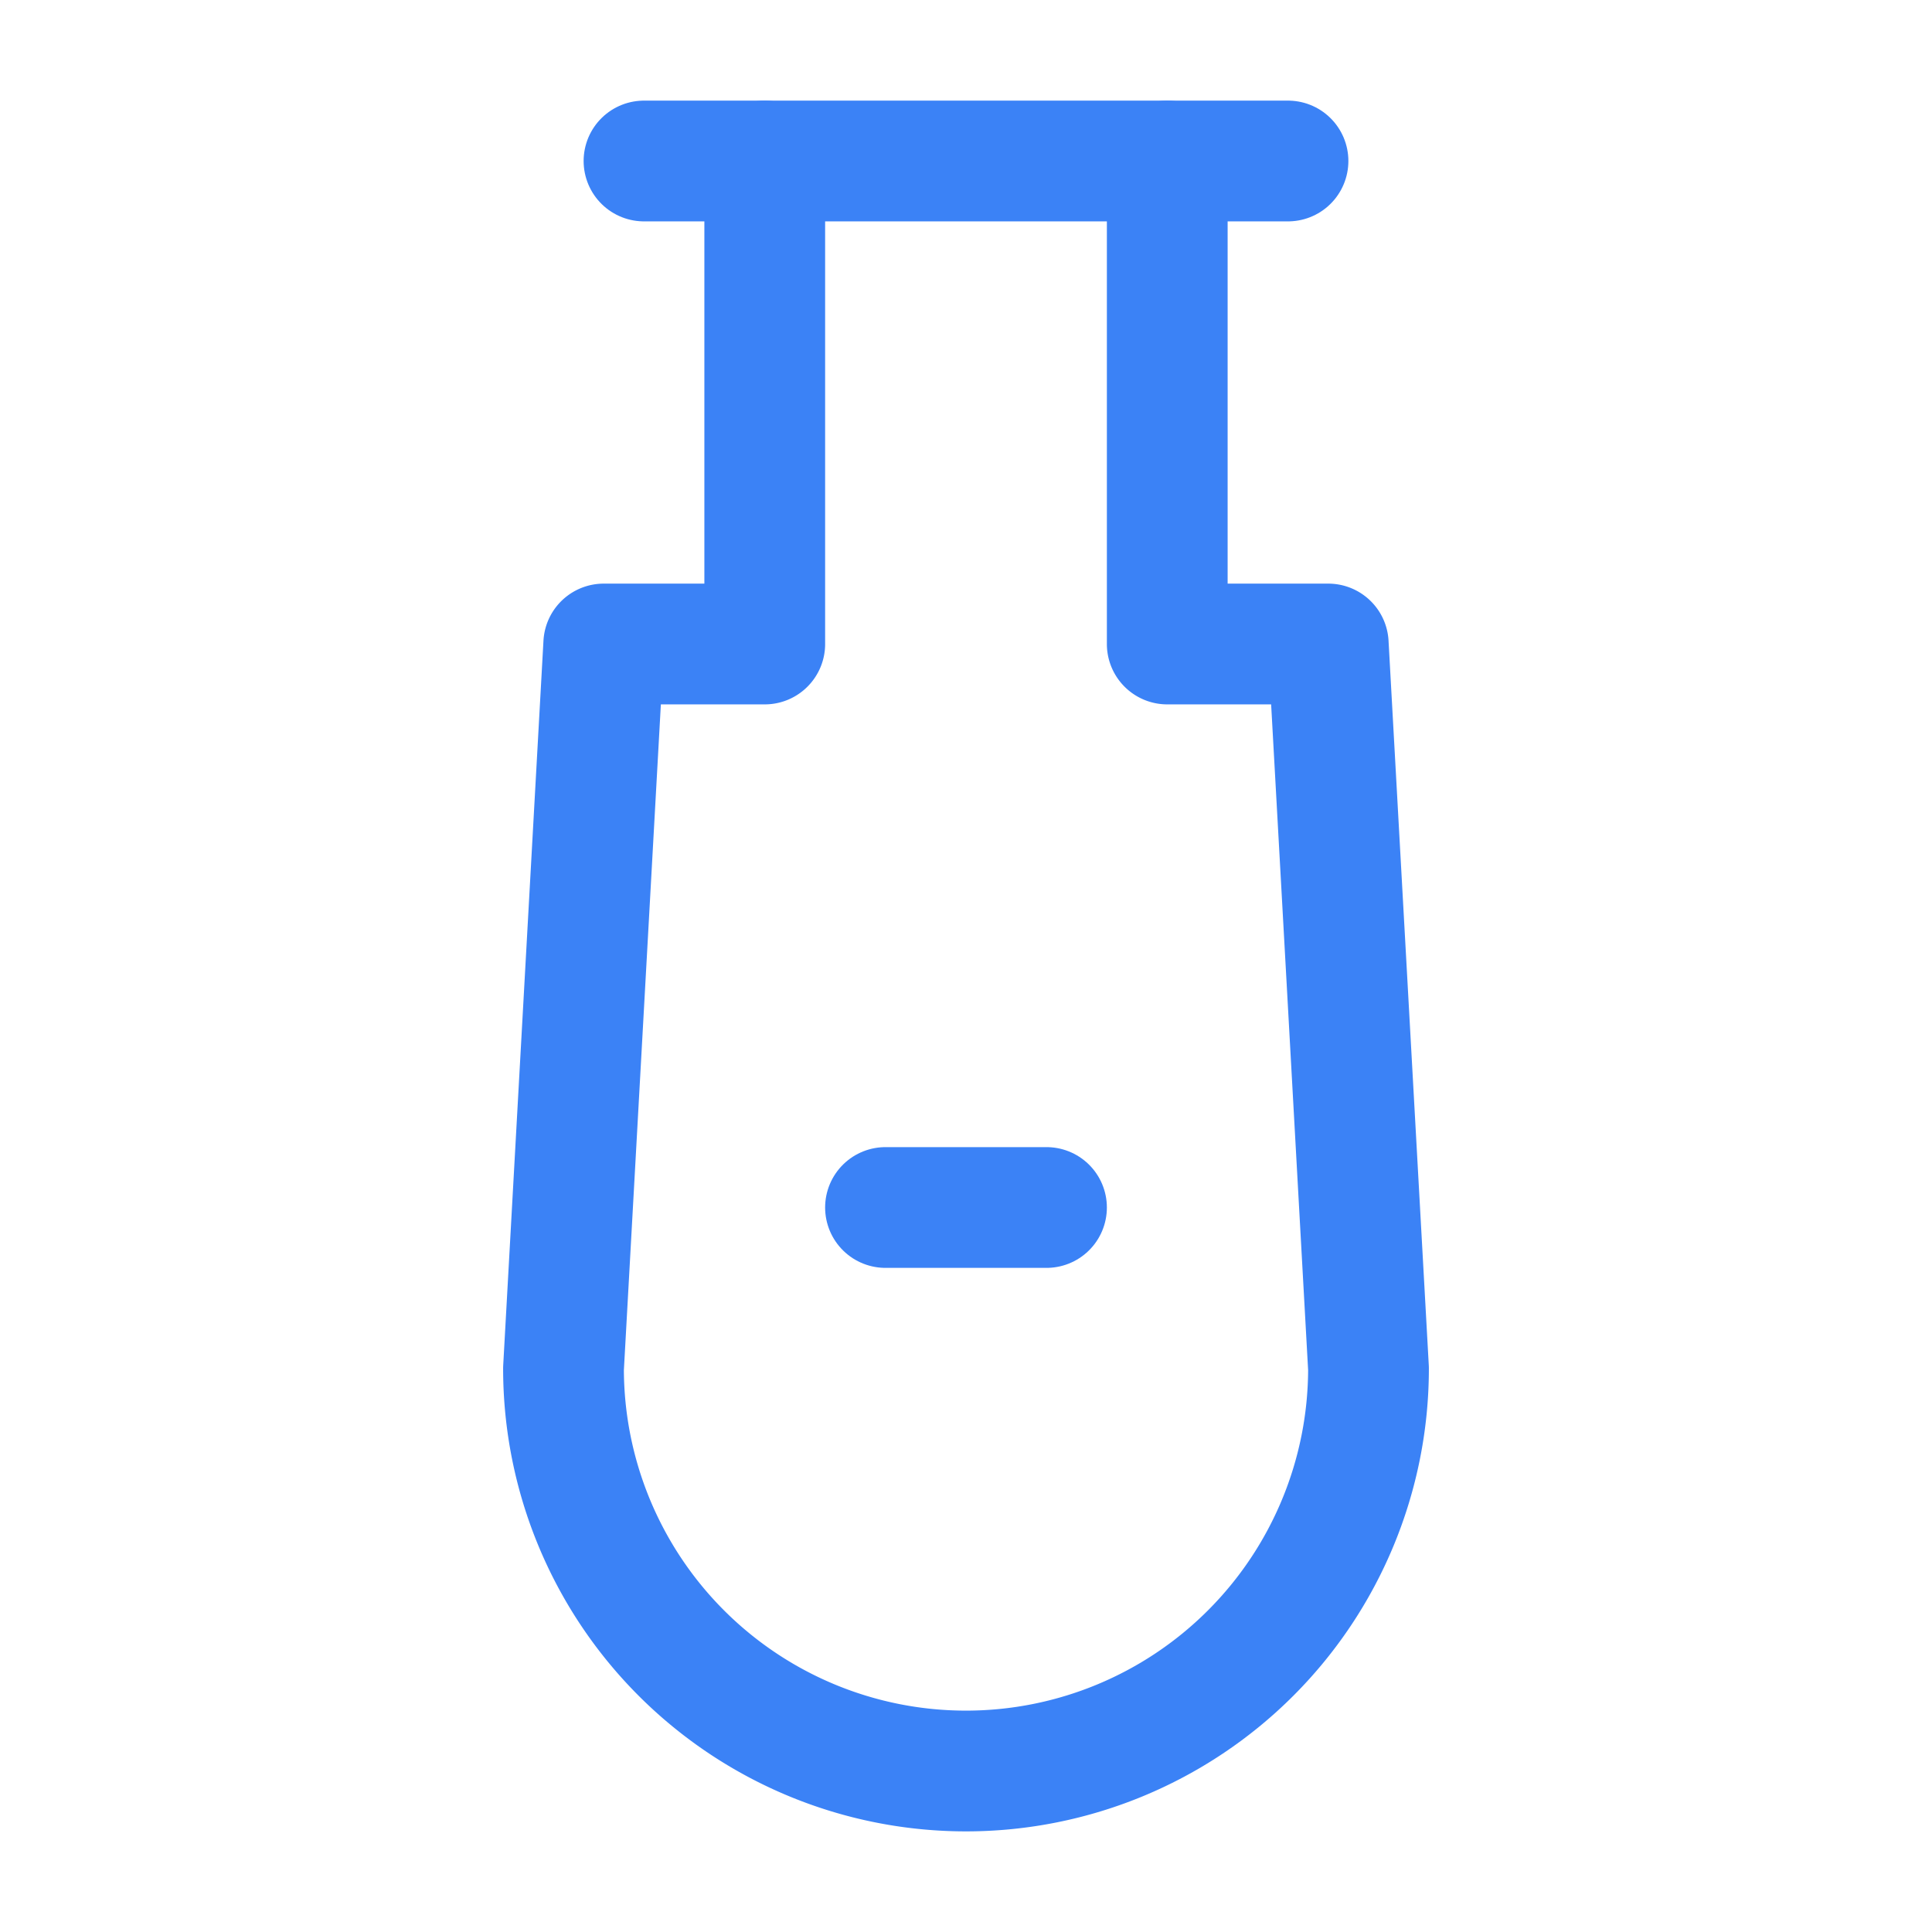 <svg xmlns="http://www.w3.org/2000/svg" width="192" height="192" viewBox="0 0 24 24" fill="none" stroke="#3b82f6" stroke-width="1.5" stroke-linecap="round" stroke-linejoin="round">
  <path d="M9.5 2v6h-2L7 17a5 5 0 0 0 10 0l-.5-9h-2V2"/>
  <path d="M8 2h8"/>
  <path d="M11 15h2"/>
</svg>
